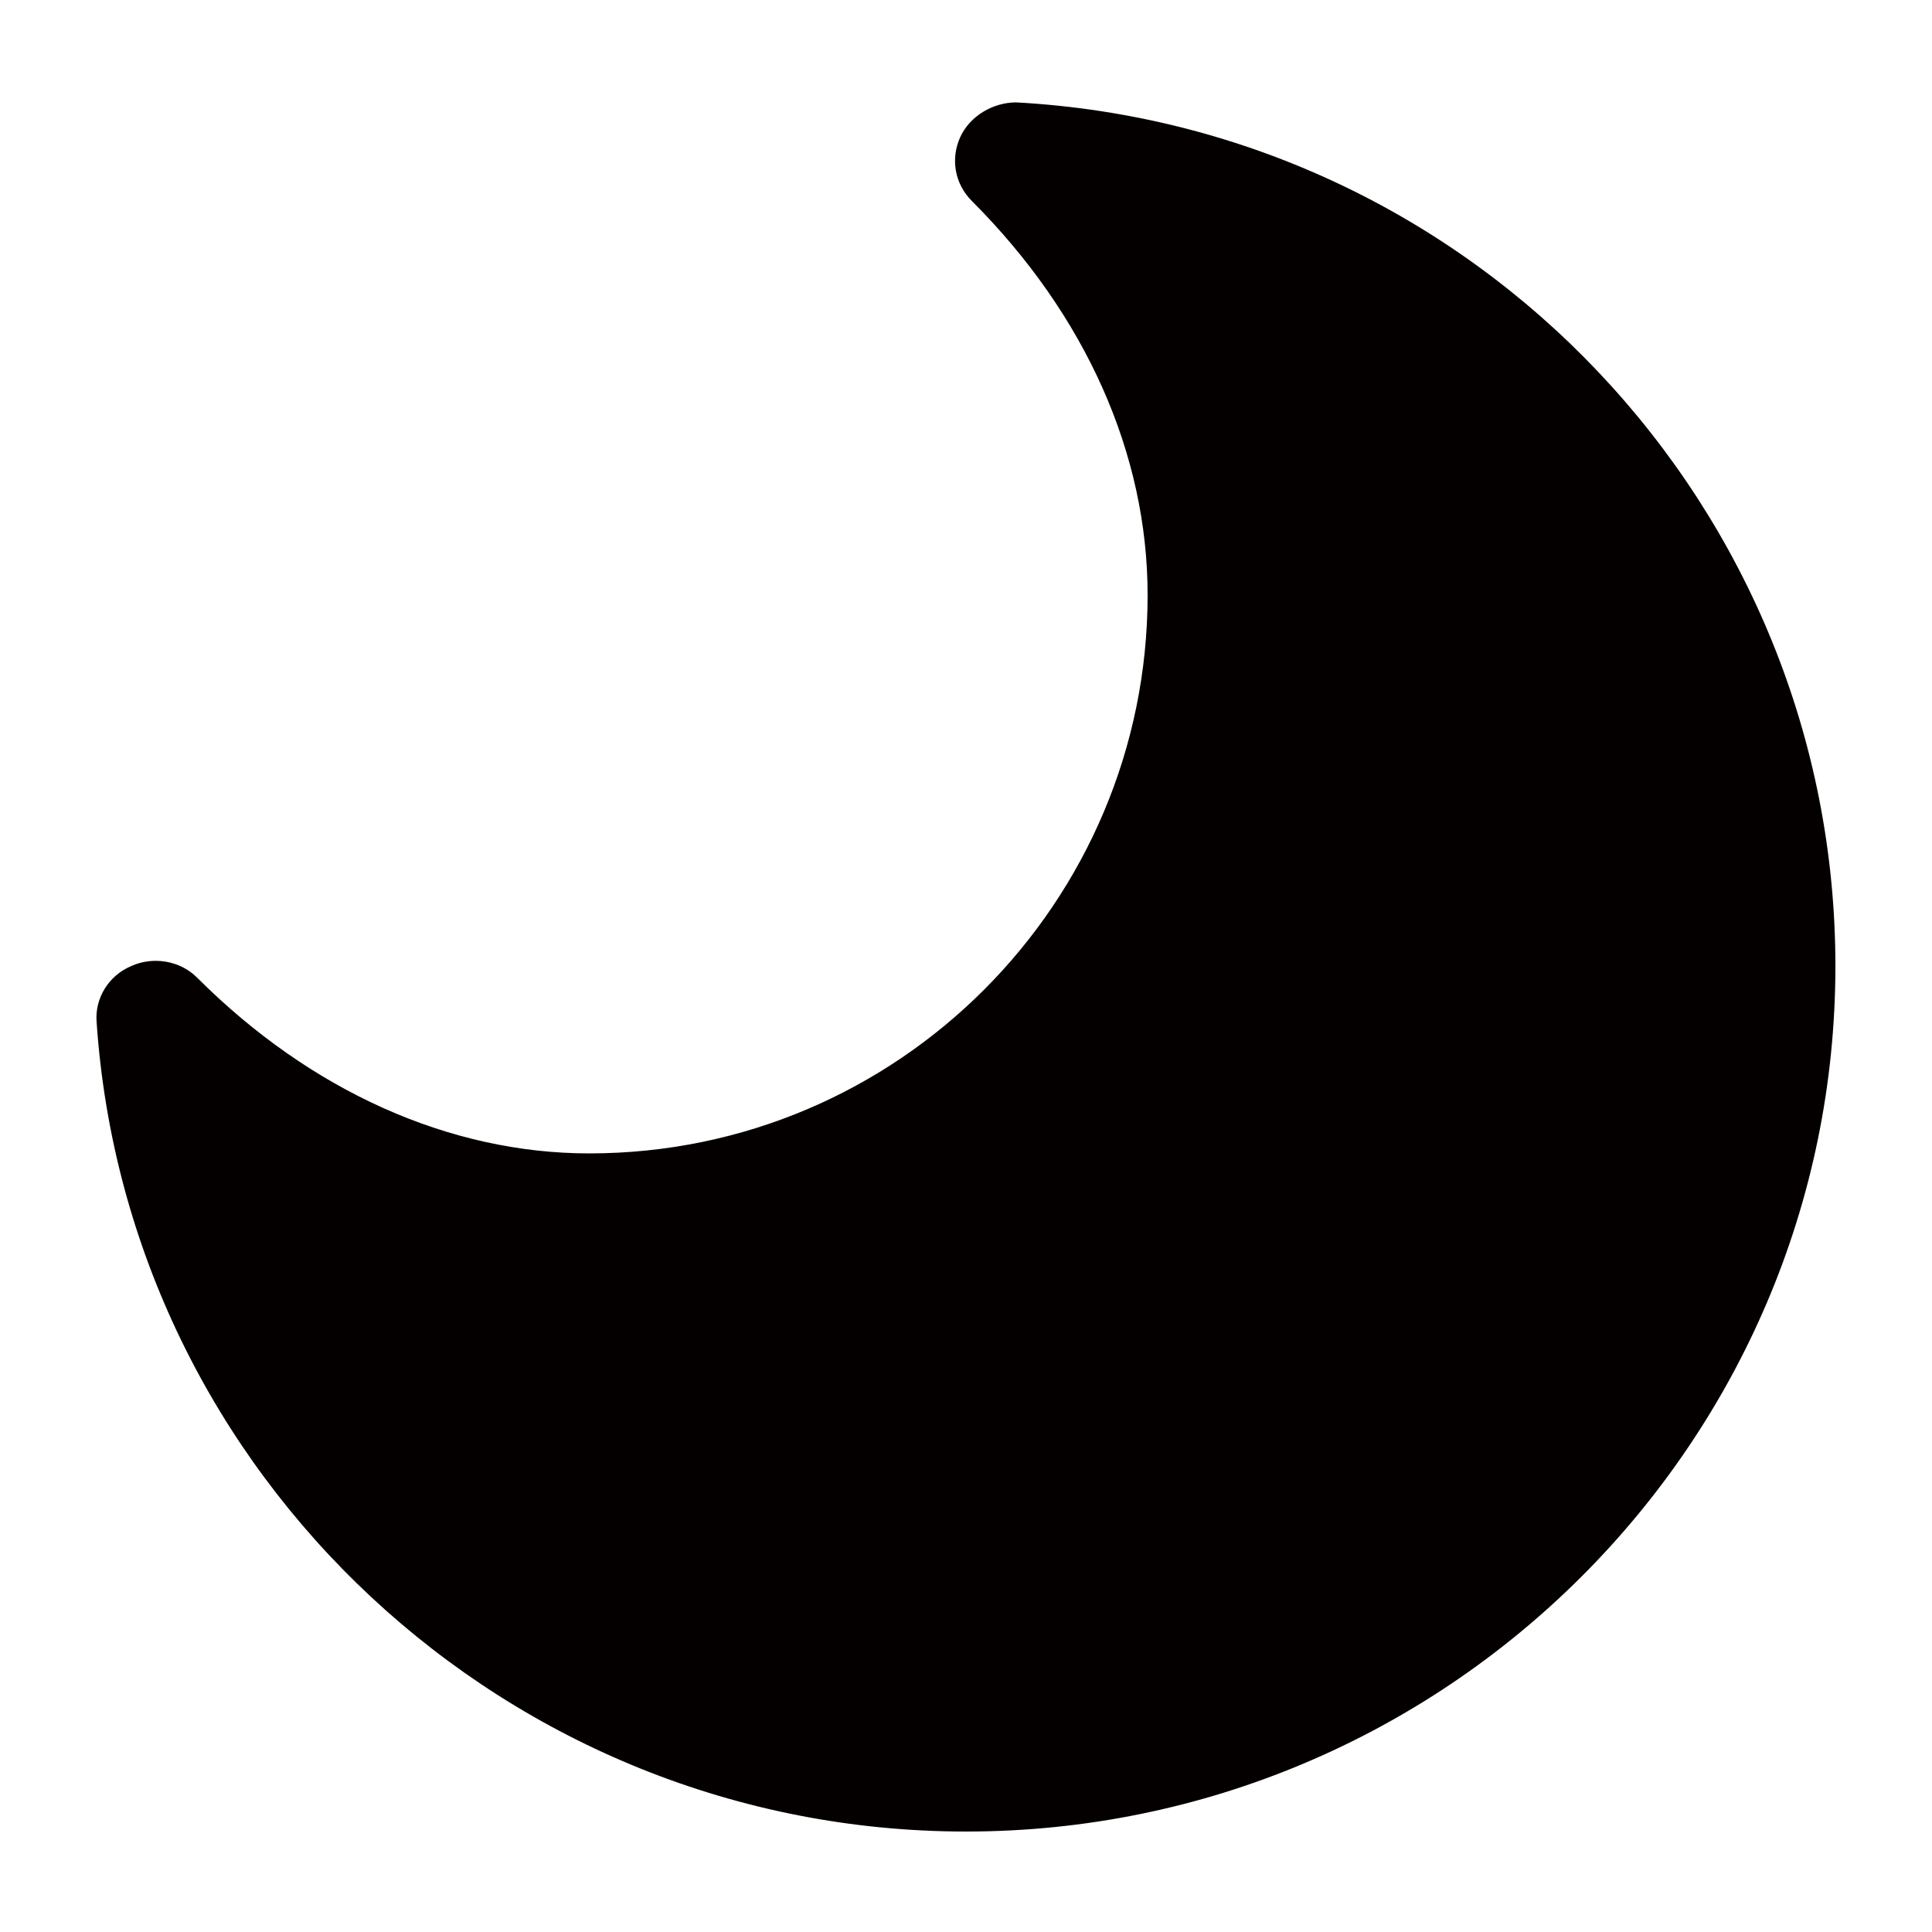 <svg height='100px' width='100px'  fill="#040000" xmlns="http://www.w3.org/2000/svg" xmlns:xlink="http://www.w3.org/1999/xlink" version="1.1" x="0px" y="0px" viewBox="0 0 100 100" style="enable-background:new 0 0 100 100;" xml:space="preserve"><path d="M95,50c0,24.7-20.2,44.8-45,44.8c-23.7,0-43.4-18.4-45-41.9c-0.1-1.2,0.6-2.4,1.8-2.9c1.1-0.5,2.5-0.3,3.4,0.6  c5.9,5.9,13.1,9.1,20.3,9.1c16,0,28.9-13,28.9-28.9c0-7.3-3.2-14.5-9.1-20.4c-0.9-0.9-1.1-2.2-0.6-3.3c0.5-1.1,1.7-1.8,2.9-1.8  C76.4,6.6,95,26.3,95,50z"></path></svg>